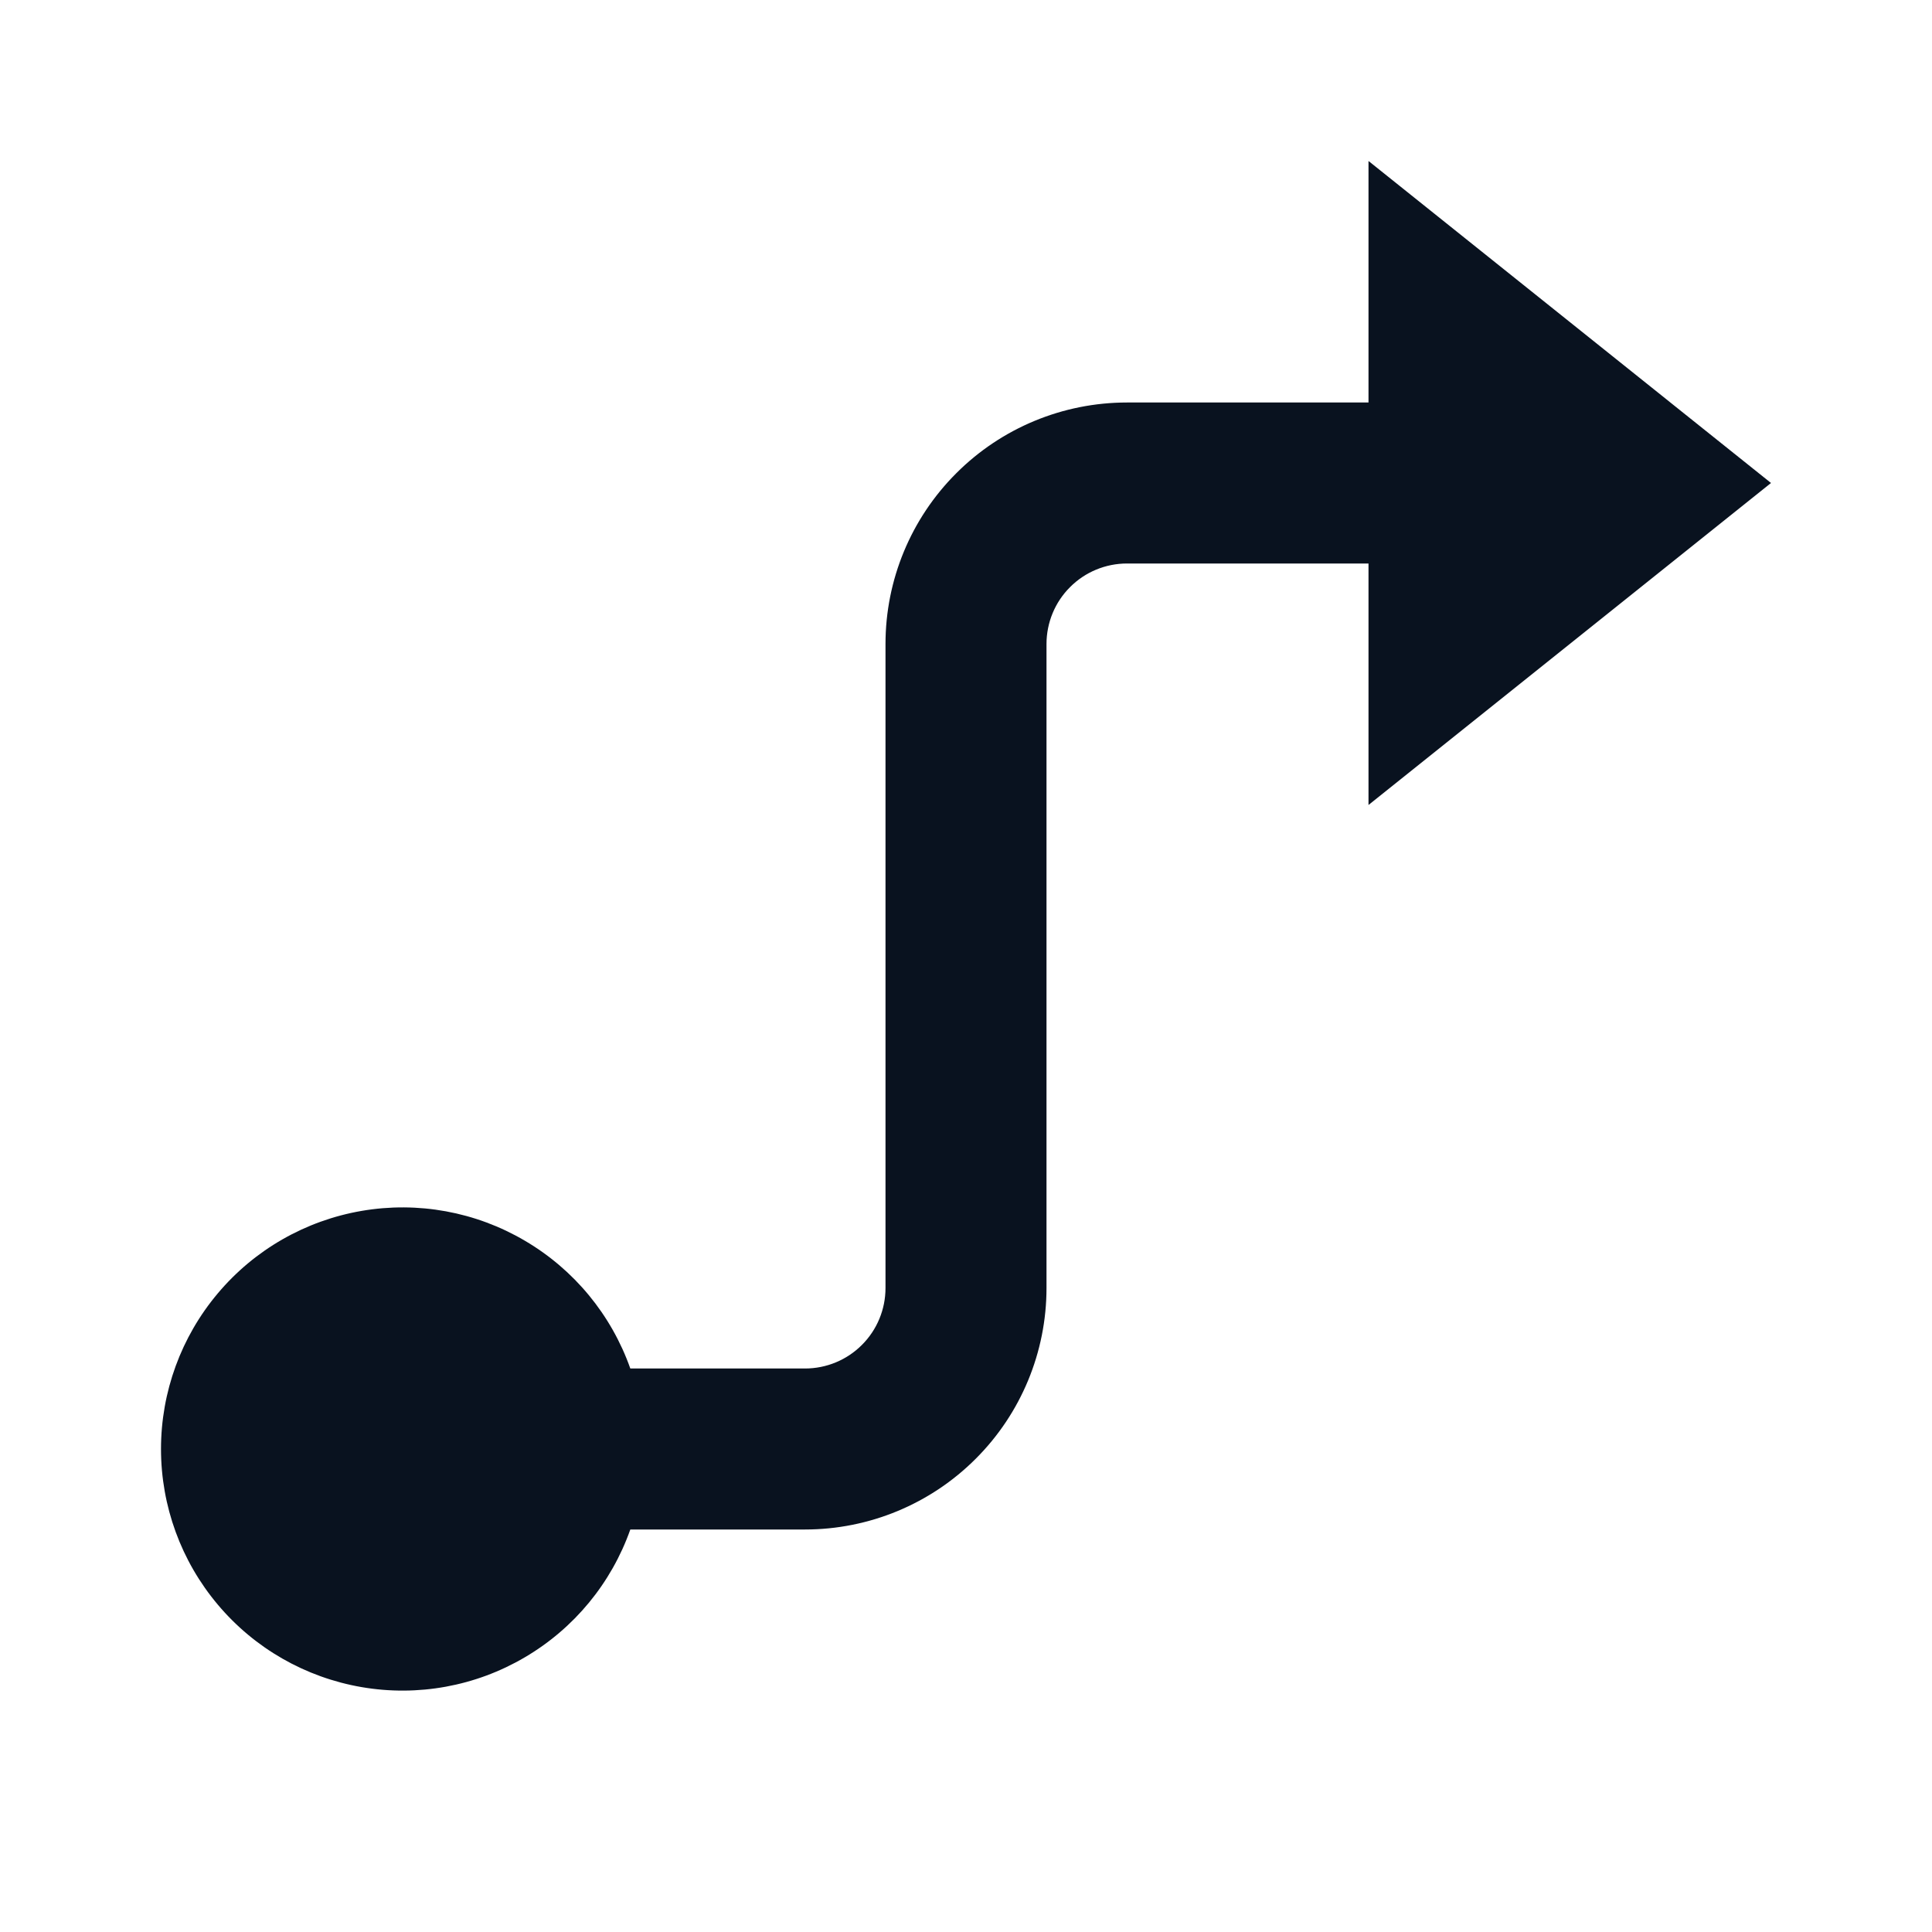 <svg width="24" height="24" viewBox="0 0 24 24" fill="none" xmlns="http://www.w3.org/2000/svg">
<g clip-path="url(#clip0_11_49224)">
<path d="M13 8V16C13 16.796 12.684 17.559 12.121 18.121C11.559 18.684 10.796 19 10 19H7.83C7.594 19.668 7.13 20.23 6.519 20.588C5.909 20.947 5.191 21.078 4.493 20.958C3.795 20.838 3.162 20.476 2.706 19.934C2.25 19.393 2 18.708 2 18C2 17.292 2.25 16.607 2.706 16.066C3.162 15.524 3.795 15.162 4.493 15.042C5.191 14.922 5.909 15.053 6.519 15.412C7.13 15.77 7.594 16.332 7.83 17H10C10.265 17 10.52 16.895 10.707 16.707C10.895 16.52 11 16.265 11 16V8C11 7.204 11.316 6.441 11.879 5.879C12.441 5.316 13.204 5 14 5H17V2L22 6L17 10V7H14C13.735 7 13.48 7.105 13.293 7.293C13.105 7.48 13 7.735 13 8Z" fill="#09121F"/>
</g>
<defs>
<clipPath id="clip0_11_49224">
<rect width="24" height="24" fill="white"/>
</clipPath>
</defs>
</svg>
